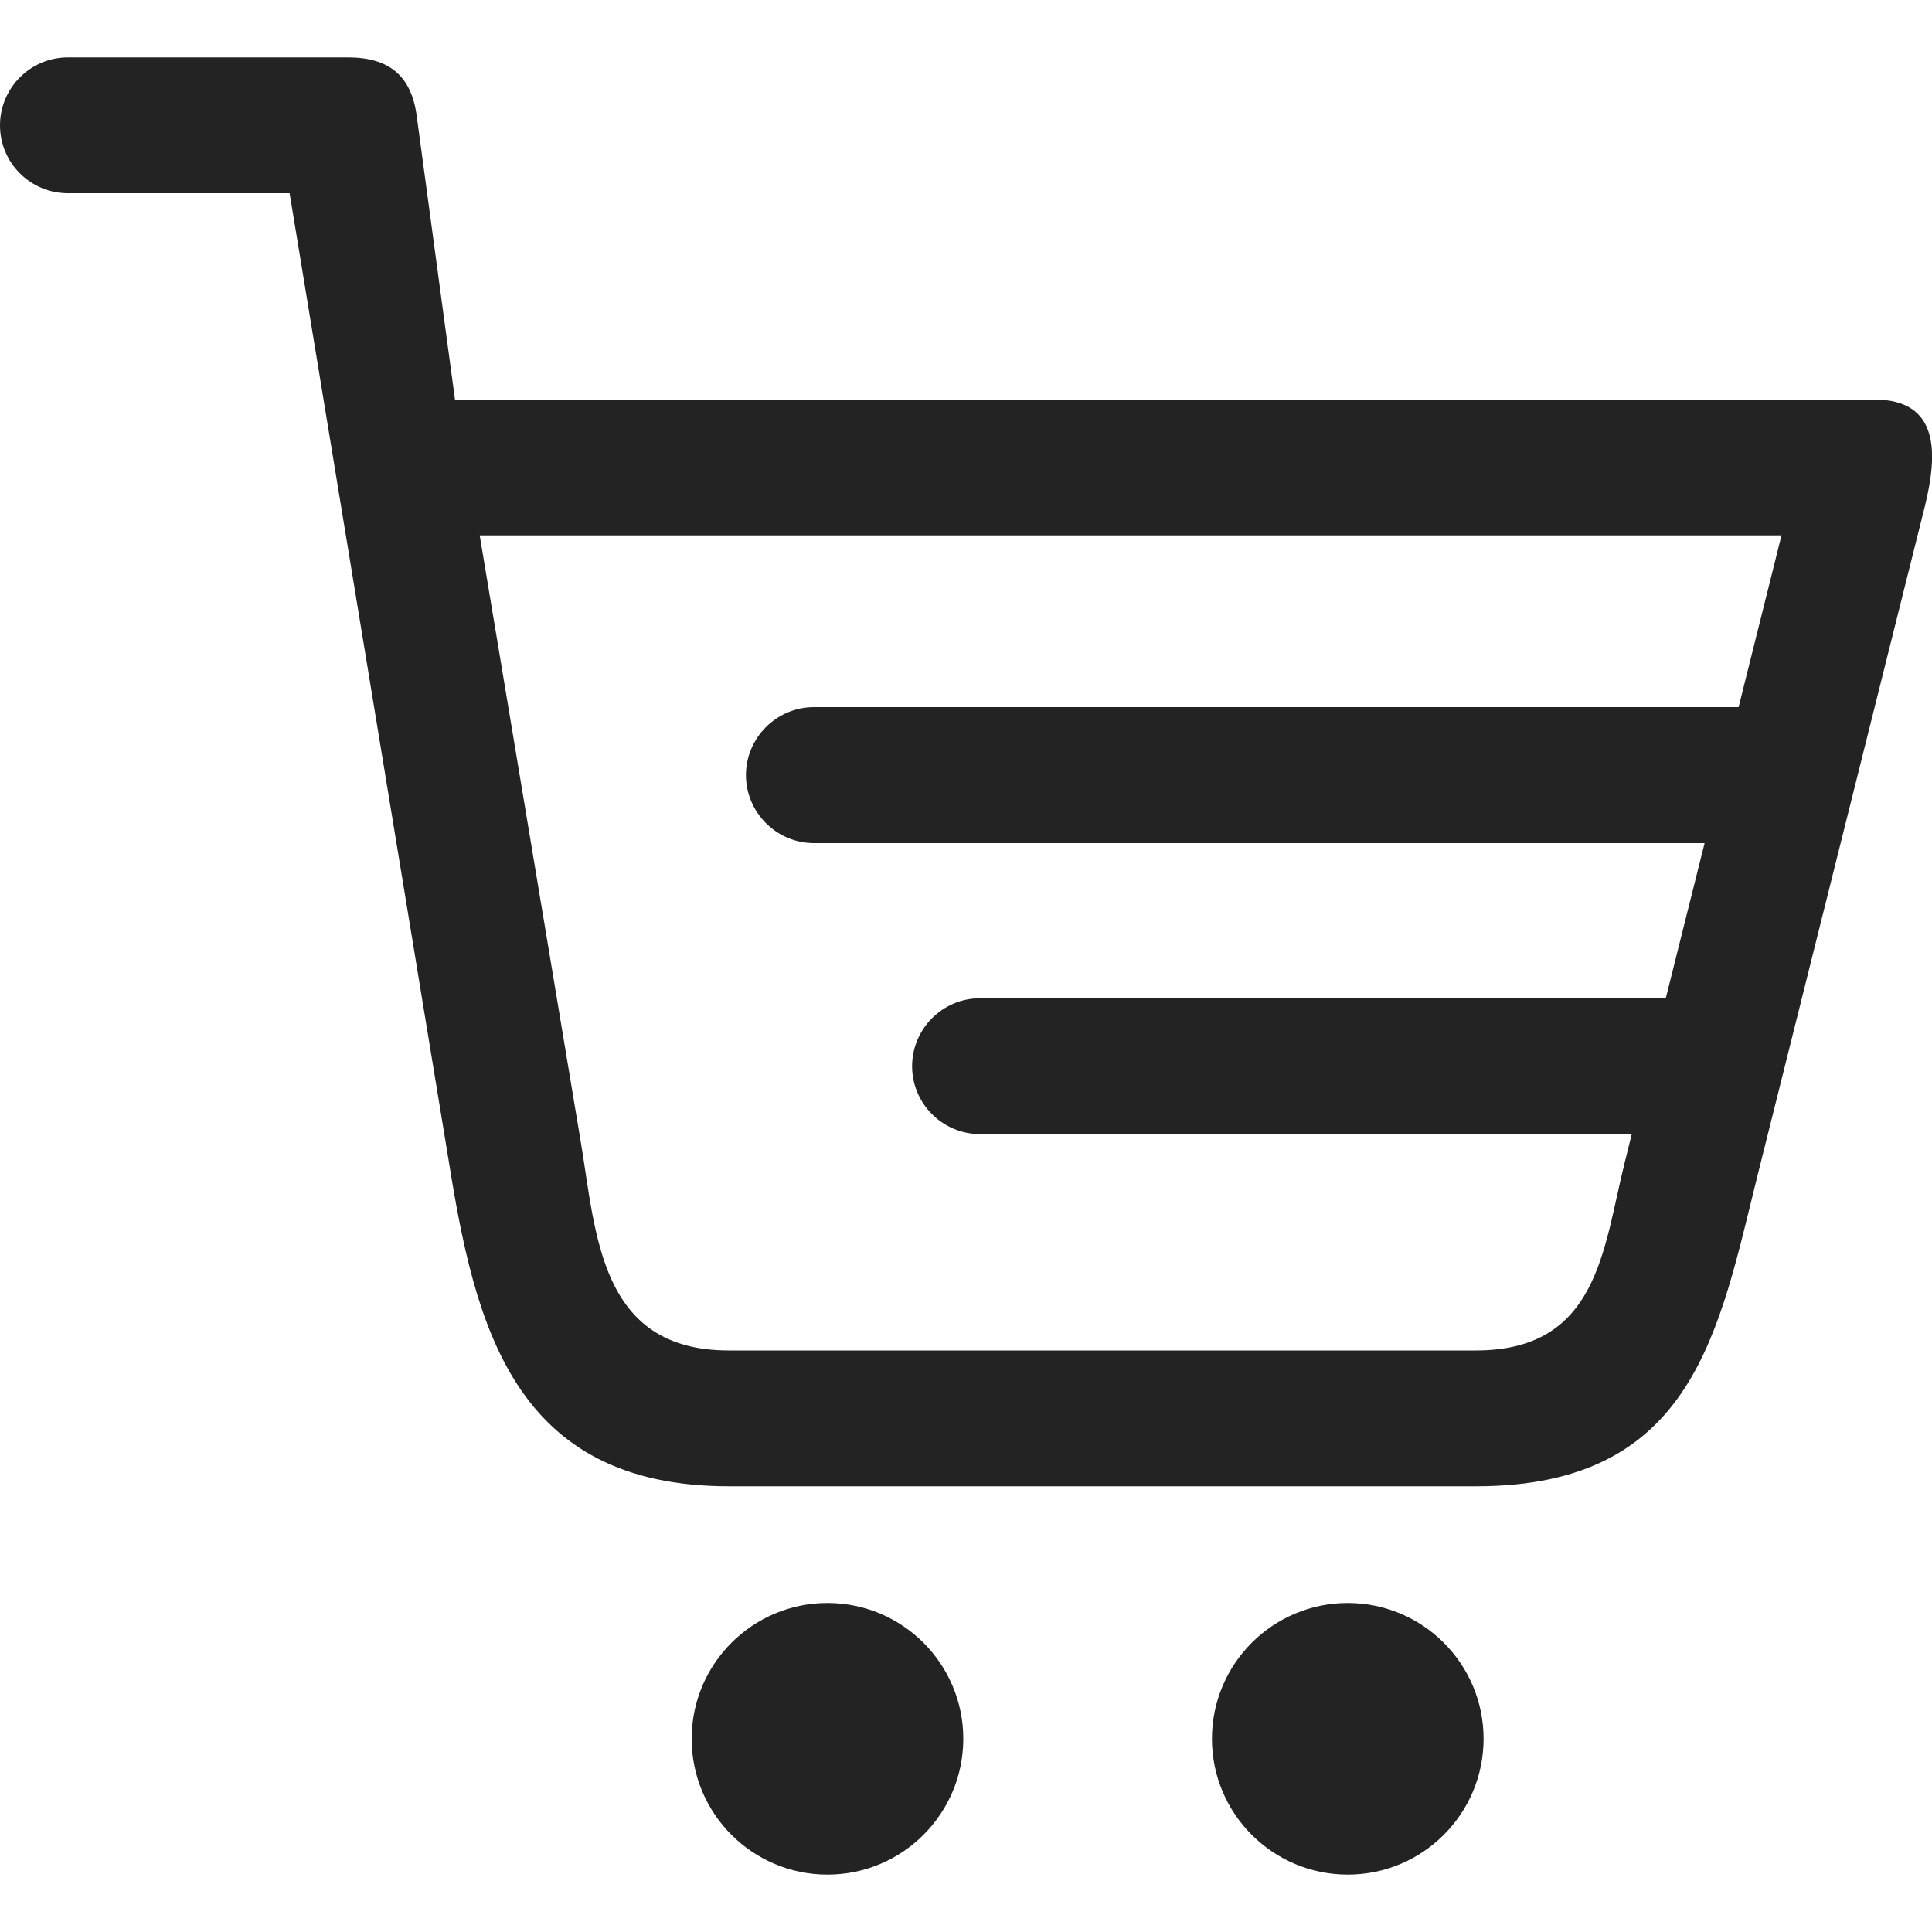 <?xml version="1.0" encoding="utf-8"?>
<!-- Generator: Adobe Illustrator 27.0.0, SVG Export Plug-In . SVG Version: 6.00 Build 0)  -->
<svg version="1.1" id="Layer_1" xmlns="http://www.w3.org/2000/svg" xmlns:xlink="http://www.w3.org/1999/xlink" x="0px" y="0px"
	 viewBox="0 0 100 100" style="enable-background:new 0 0 100 100;" xml:space="preserve">
<style type="text/css">
	.st0{fill-rule:evenodd;clip-rule:evenodd;fill:#232323;}
</style>
<g>
	<path class="st0" d="M69.76,82.97c-3.88,0-7.03,3.15-7.03,7.03c0,3.88,3.15,7.03,7.03,7.03c3.88,0,7.03-3.15,7.03-7.03
		C76.79,86.12,73.64,82.97,69.76,82.97z"/>
	<path class="st0" d="M42.83,82.97c-3.88,0-7.03,3.15-7.03,7.03c0,3.88,3.15,7.03,7.03,7.03c3.88,0,7.03-3.15,7.03-7.03
		C49.86,86.12,46.71,82.97,42.83,82.97z"/>
	<path class="st0" d="M97,20.68H23.55L21.57,6.01C21.29,3.88,20.1,2.97,18,2.97H3.52C1.57,2.97,0,4.55,0,6.49
		C0,8.43,1.57,10,3.52,10l11.47,0l8.22,49.99c1.37,8.6,3.34,16.94,14.52,16.94l38.67,0c11.32,0,12.57-8.08,14.6-16.21l8.63-34.51
		C100.28,23.55,100.45,20.68,97,20.68z M89.99,36.6H42.13c-1.93,0-3.52,1.58-3.52,3.52v0c0,1.93,1.58,3.52,3.52,3.52h46.1
		l-2.01,8.03h-35.5c-1.93,0-3.51,1.58-3.51,3.52v0c0,1.93,1.58,3.51,3.51,3.51h33.74l-0.37,1.49c-1.11,4.45-1.36,9.71-7.7,9.71
		H37.72c-6.69,0-6.86-6.02-7.66-10.8l-5.23-31.39h67.38L89.99,36.6z"/>
</g>
</svg>
